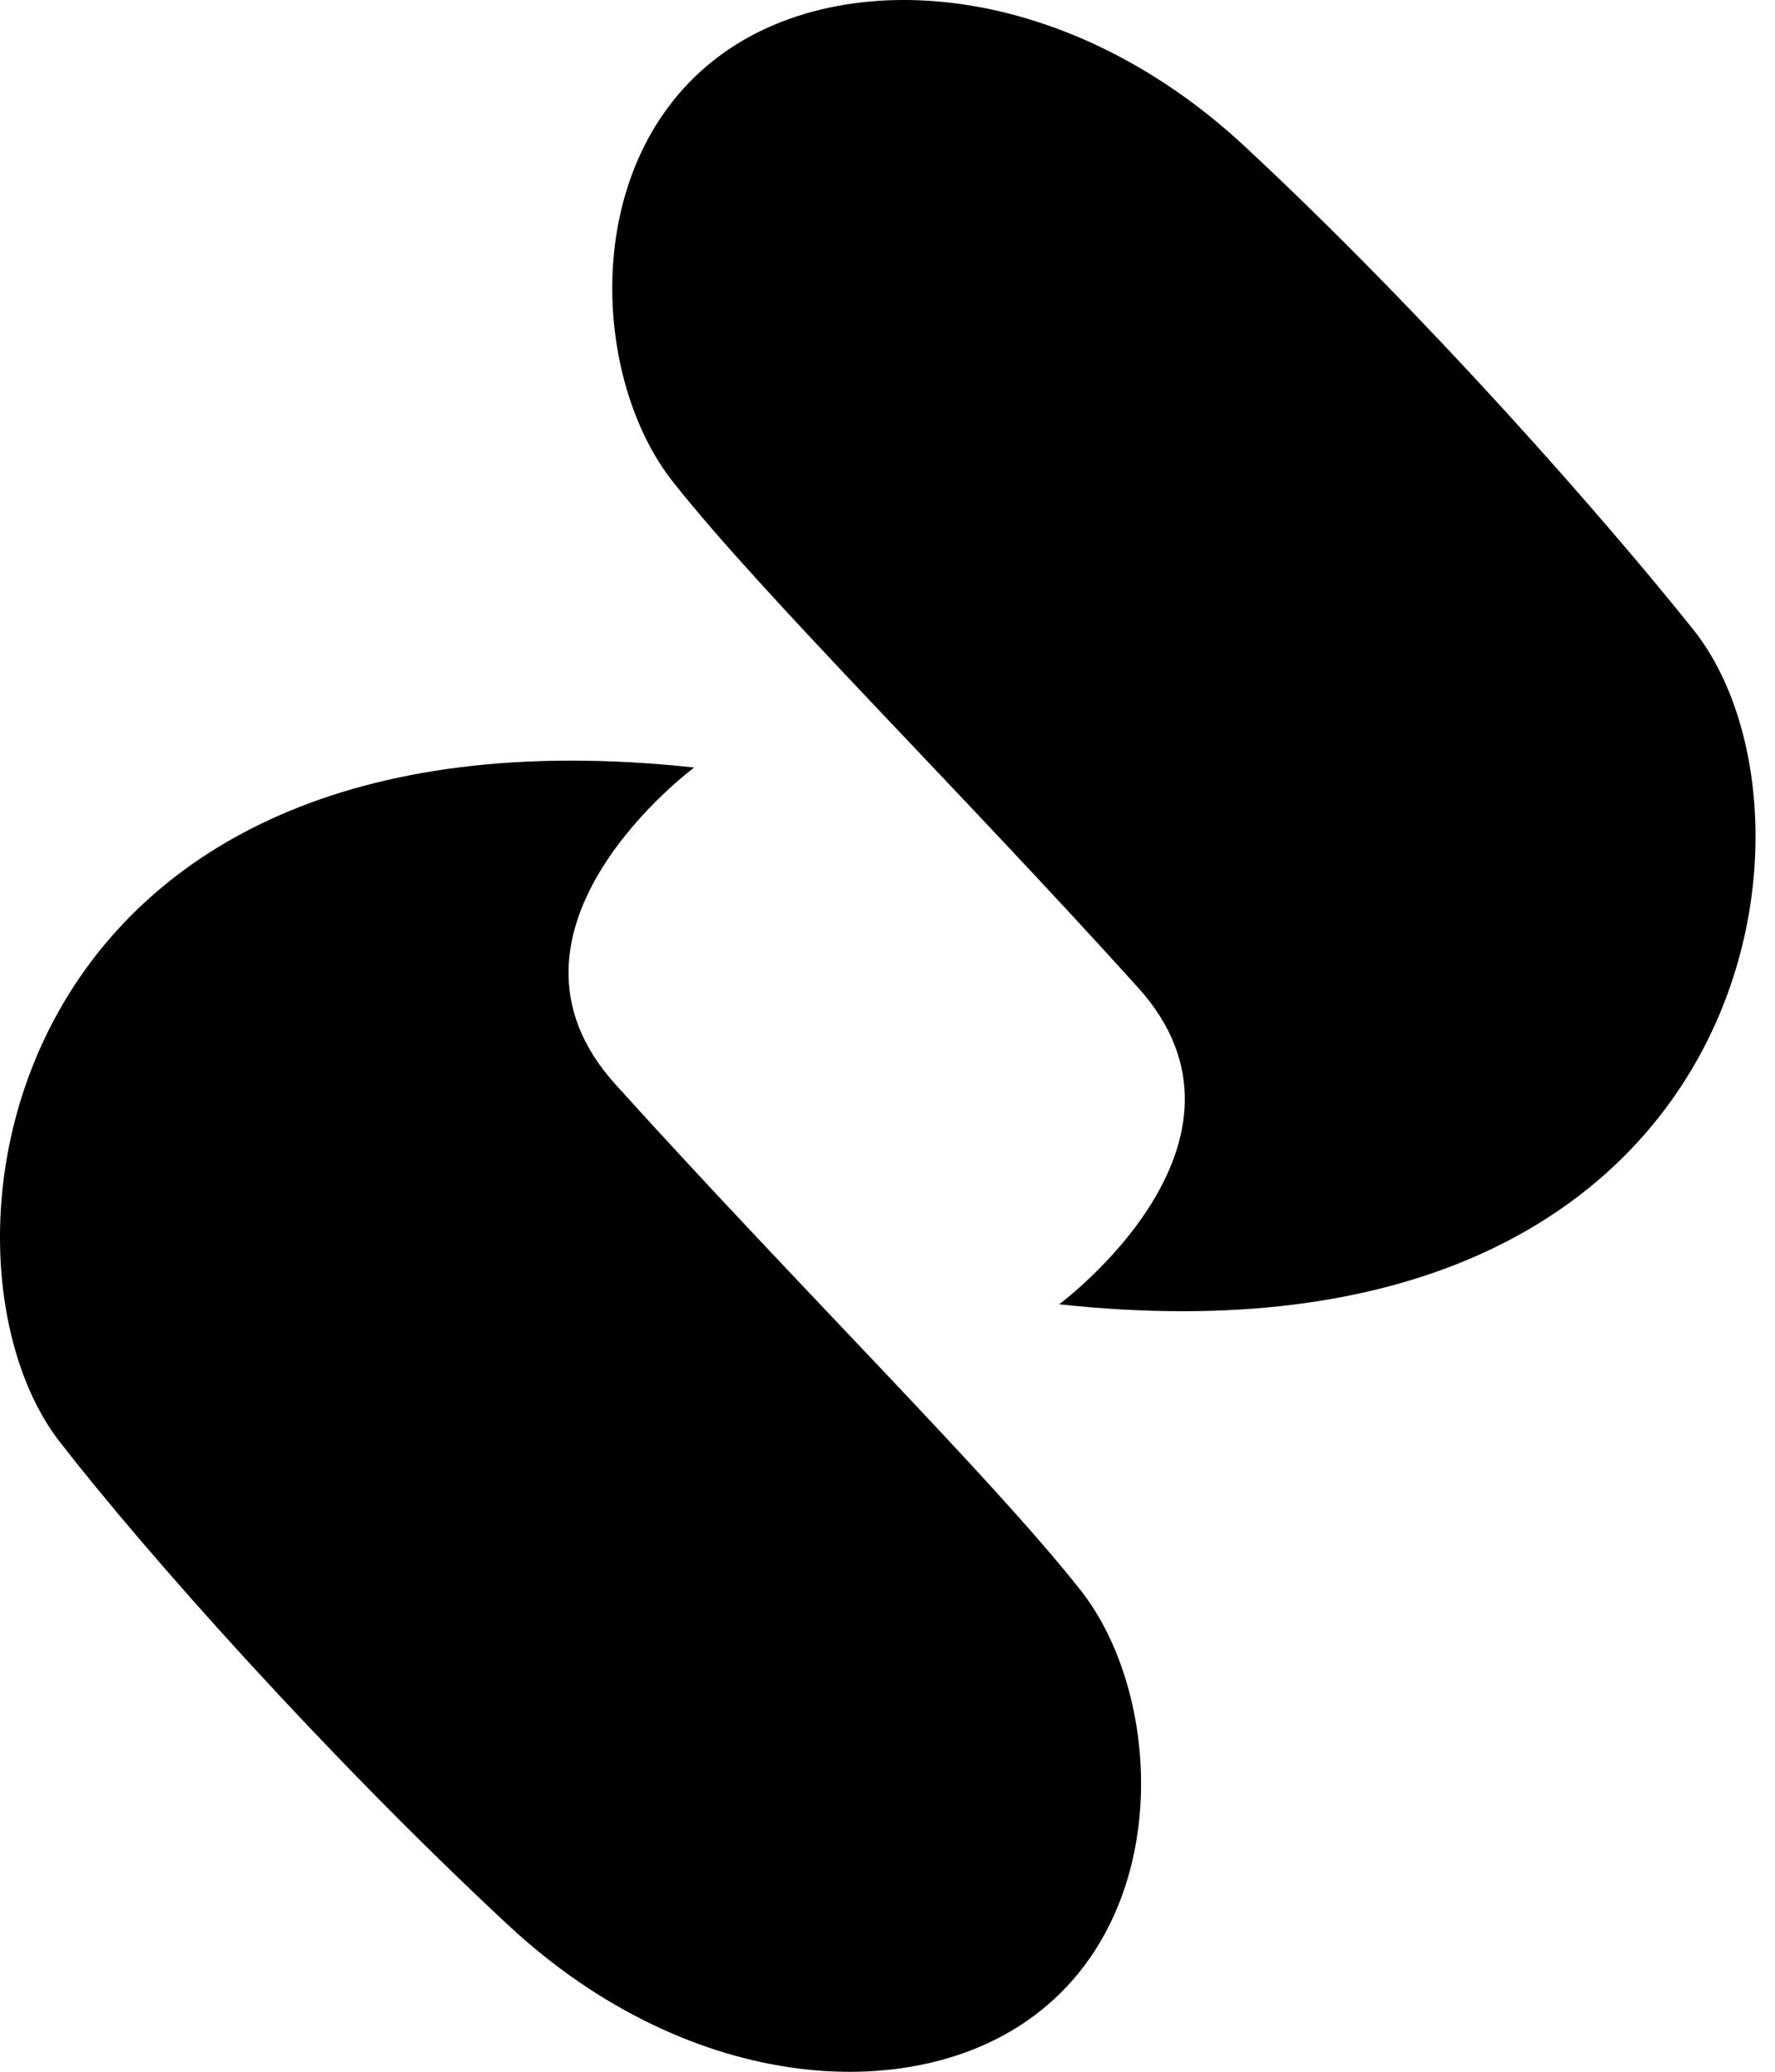 <svg width="66" height="77" viewBox="0 0 66 77" fill="none" xmlns="http://www.w3.org/2000/svg">
<path d="M25.813 28.526C25.813 28.526 17.65 34.554 22.901 40.321C29.66 47.804 36.835 54.871 40.162 59.08C43.178 62.873 43.645 70.771 38.706 74.72C34.183 78.357 25.709 77.89 18.898 71.55C12.139 65.263 5.433 57.728 2.209 53.572C-3.094 46.713 -0.182 25.72 25.813 28.526Z" fill="black"/>
<path d="M39.382 48.476C39.382 48.476 47.545 42.448 42.294 36.681C35.535 29.198 28.36 22.131 25.033 17.922C22.017 14.129 21.549 6.231 26.488 2.282C31.012 -1.355 39.486 -0.888 46.297 5.452C53.108 11.791 59.71 19.326 62.986 23.43C68.497 30.393 65.325 51.282 39.382 48.476Z" fill="black"/>
</svg>
